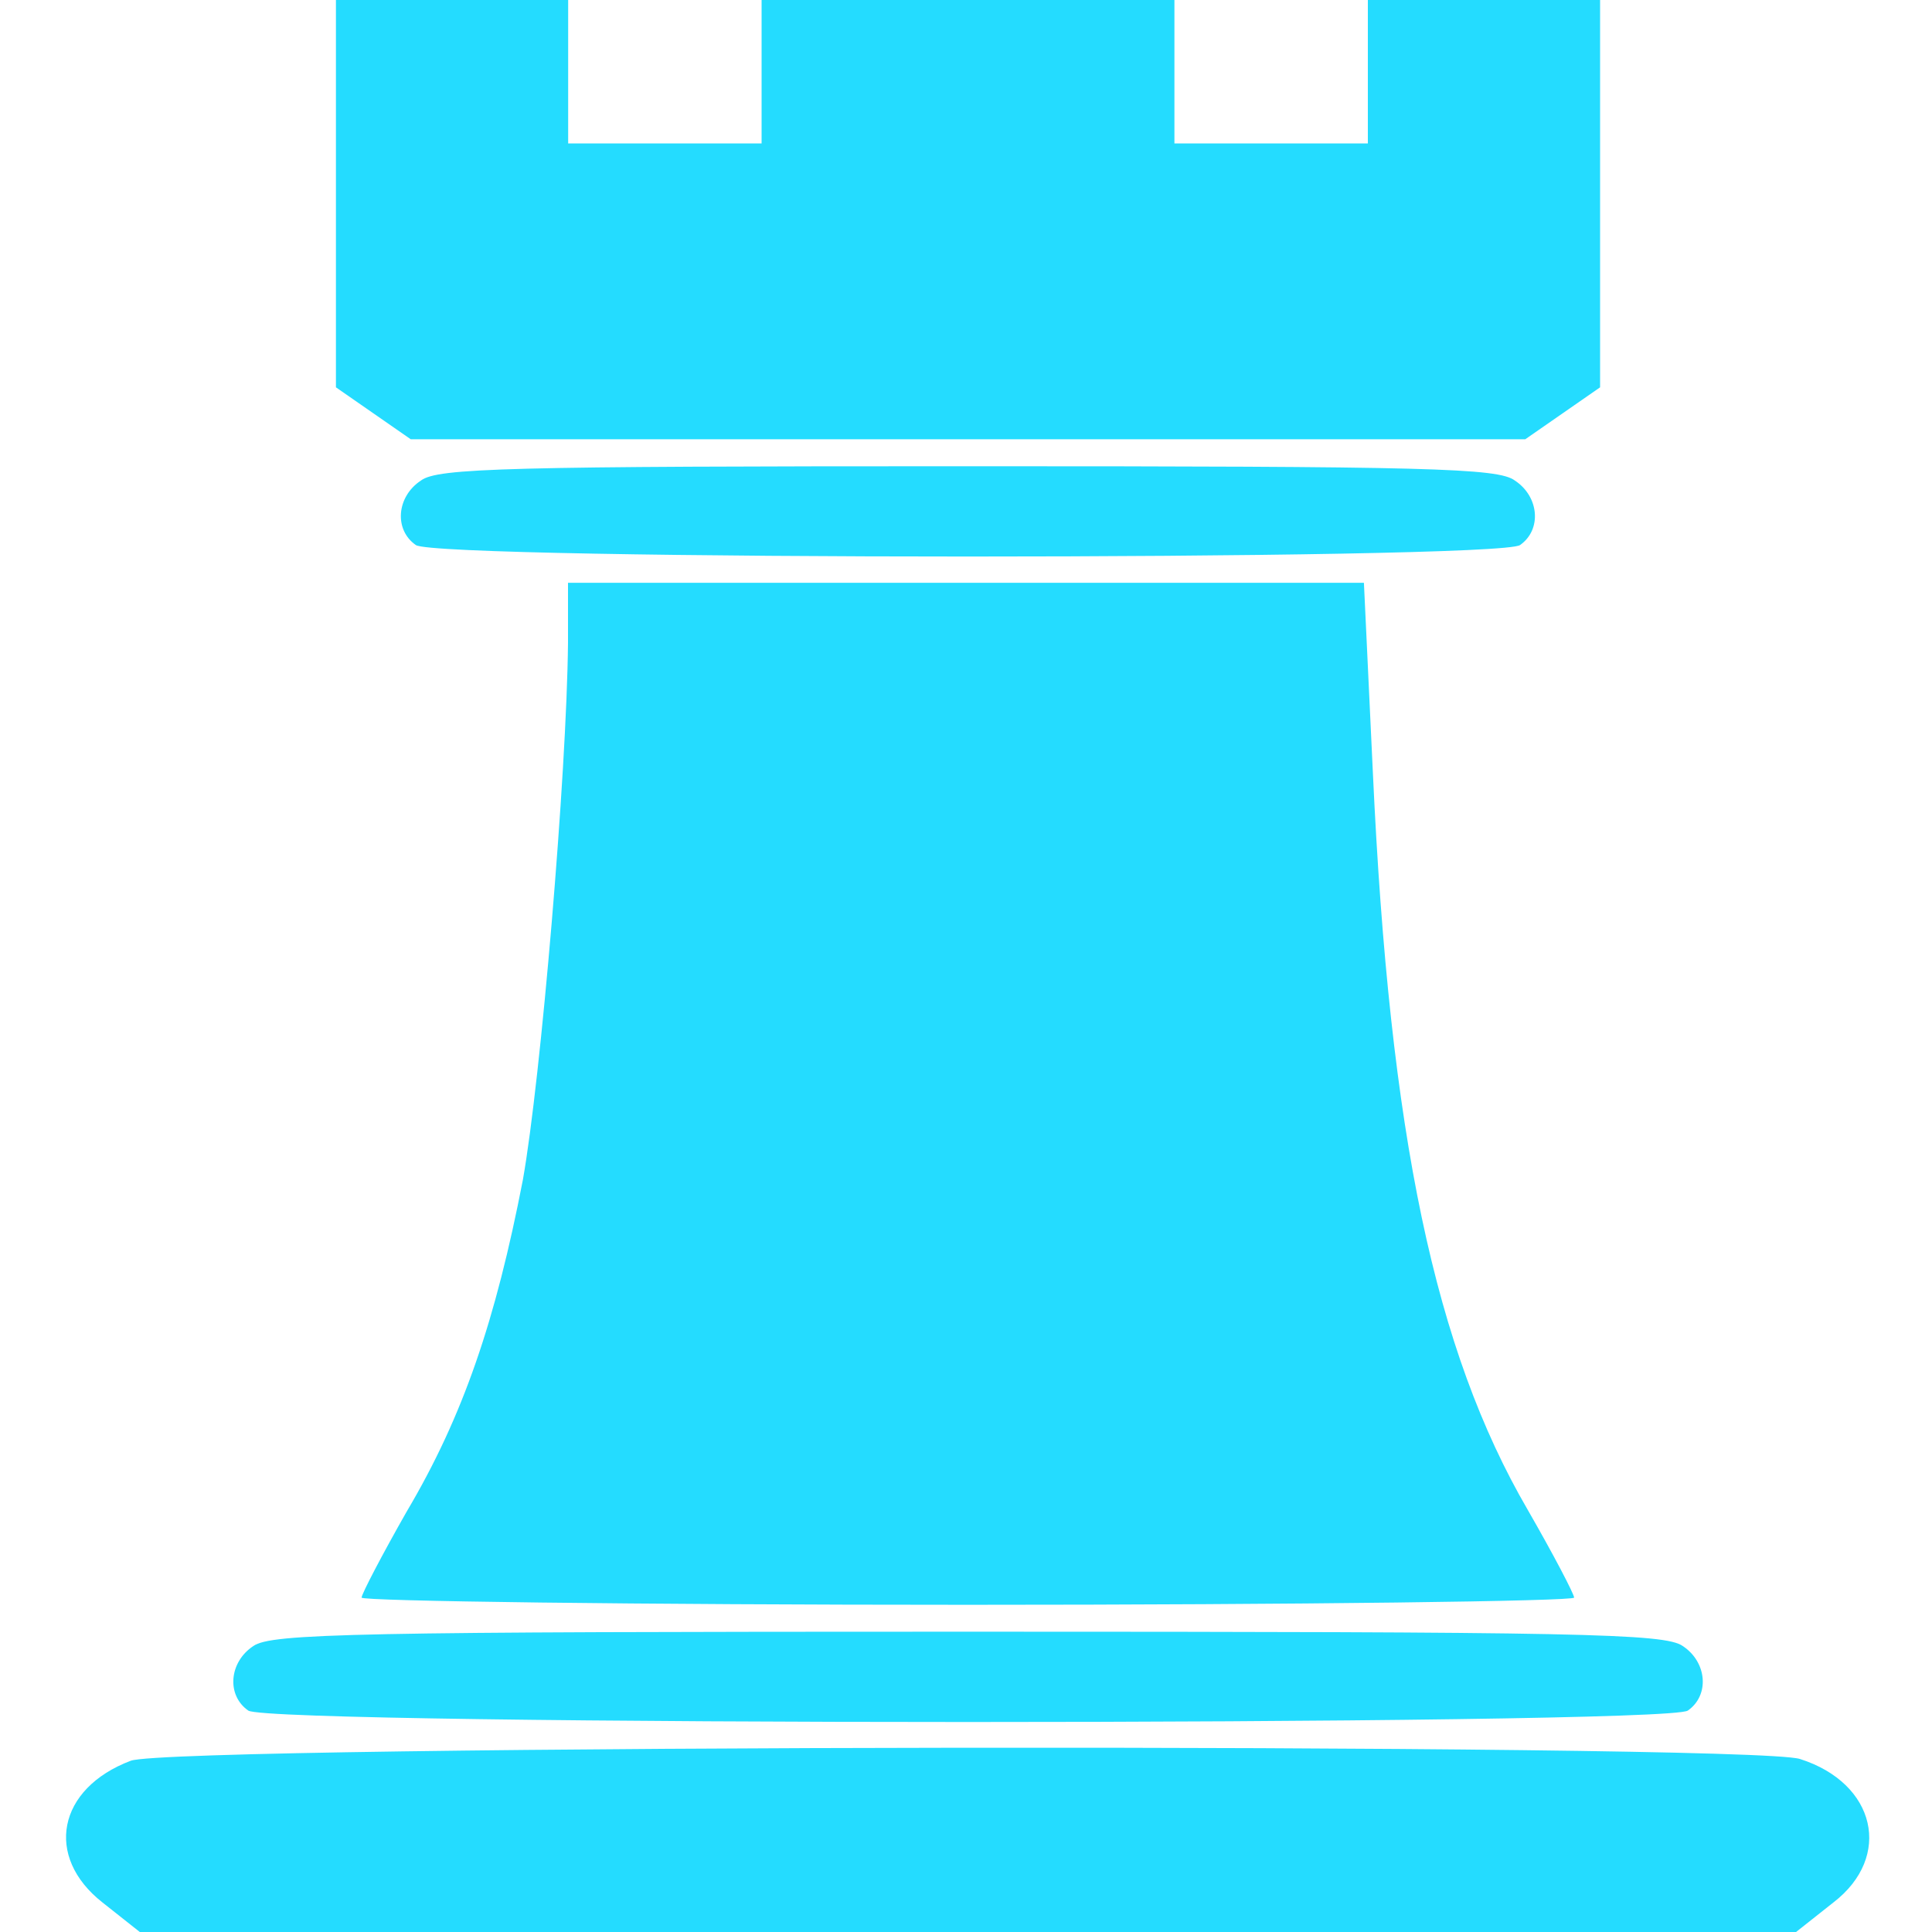 <svg width="25" height="25" viewBox="0 0 25 25" fill="none" xmlns="http://www.w3.org/2000/svg">
<g id="Iconos">
<path id="Vector" d="M4.347 2.506V5.012L4.831 5.348L5.315 5.684H12.526H19.737L20.221 5.348L20.705 5.012V2.506V-3.71933e-05H19.203H17.7V0.928V1.856H16.449H15.197V0.928V-3.71933e-05H12.526H9.855V0.928V1.856H8.604H7.352V0.928V-3.71933e-05H5.849H4.347V2.506Z" fill="#24DCFF"/>
<path id="Vector_2" d="M5.447 6.218C5.13 6.427 5.097 6.856 5.381 7.053C5.664 7.251 19.385 7.251 19.669 7.053C19.952 6.856 19.919 6.427 19.602 6.218C19.385 6.056 18.5 6.033 12.524 6.033C6.549 6.033 5.664 6.056 5.447 6.218Z" fill="#24DCFF"/>
<path id="Vector_3" d="M7.35 8.318C7.333 10.023 6.999 13.956 6.766 15.267C6.415 17.077 5.998 18.318 5.263 19.559C4.946 20.116 4.679 20.627 4.679 20.673C4.679 20.719 8.218 20.766 12.524 20.766C16.847 20.766 20.369 20.719 20.369 20.673C20.369 20.627 20.102 20.116 19.768 19.536C18.567 17.471 17.982 14.698 17.765 10L17.649 7.541H12.508H7.35V8.318Z" fill="#24DCFF"/>
<path id="Vector_4" d="M3.279 21.299C2.962 21.508 2.929 21.938 3.213 22.135C3.496 22.332 21.557 22.332 21.84 22.135C22.124 21.938 22.091 21.508 21.774 21.299C21.54 21.137 20.472 21.114 12.527 21.114C4.581 21.114 3.513 21.137 3.279 21.299Z" fill="#24DCFF"/>
<path id="Vector_5" d="M1.692 22.784C0.741 23.144 0.574 24.026 1.325 24.617L1.809 25H12.525H23.241L23.725 24.617C24.493 24.026 24.276 23.074 23.291 22.761C22.623 22.552 2.243 22.575 1.692 22.784Z" fill="#24DCFF"/>
</g>
</svg>
